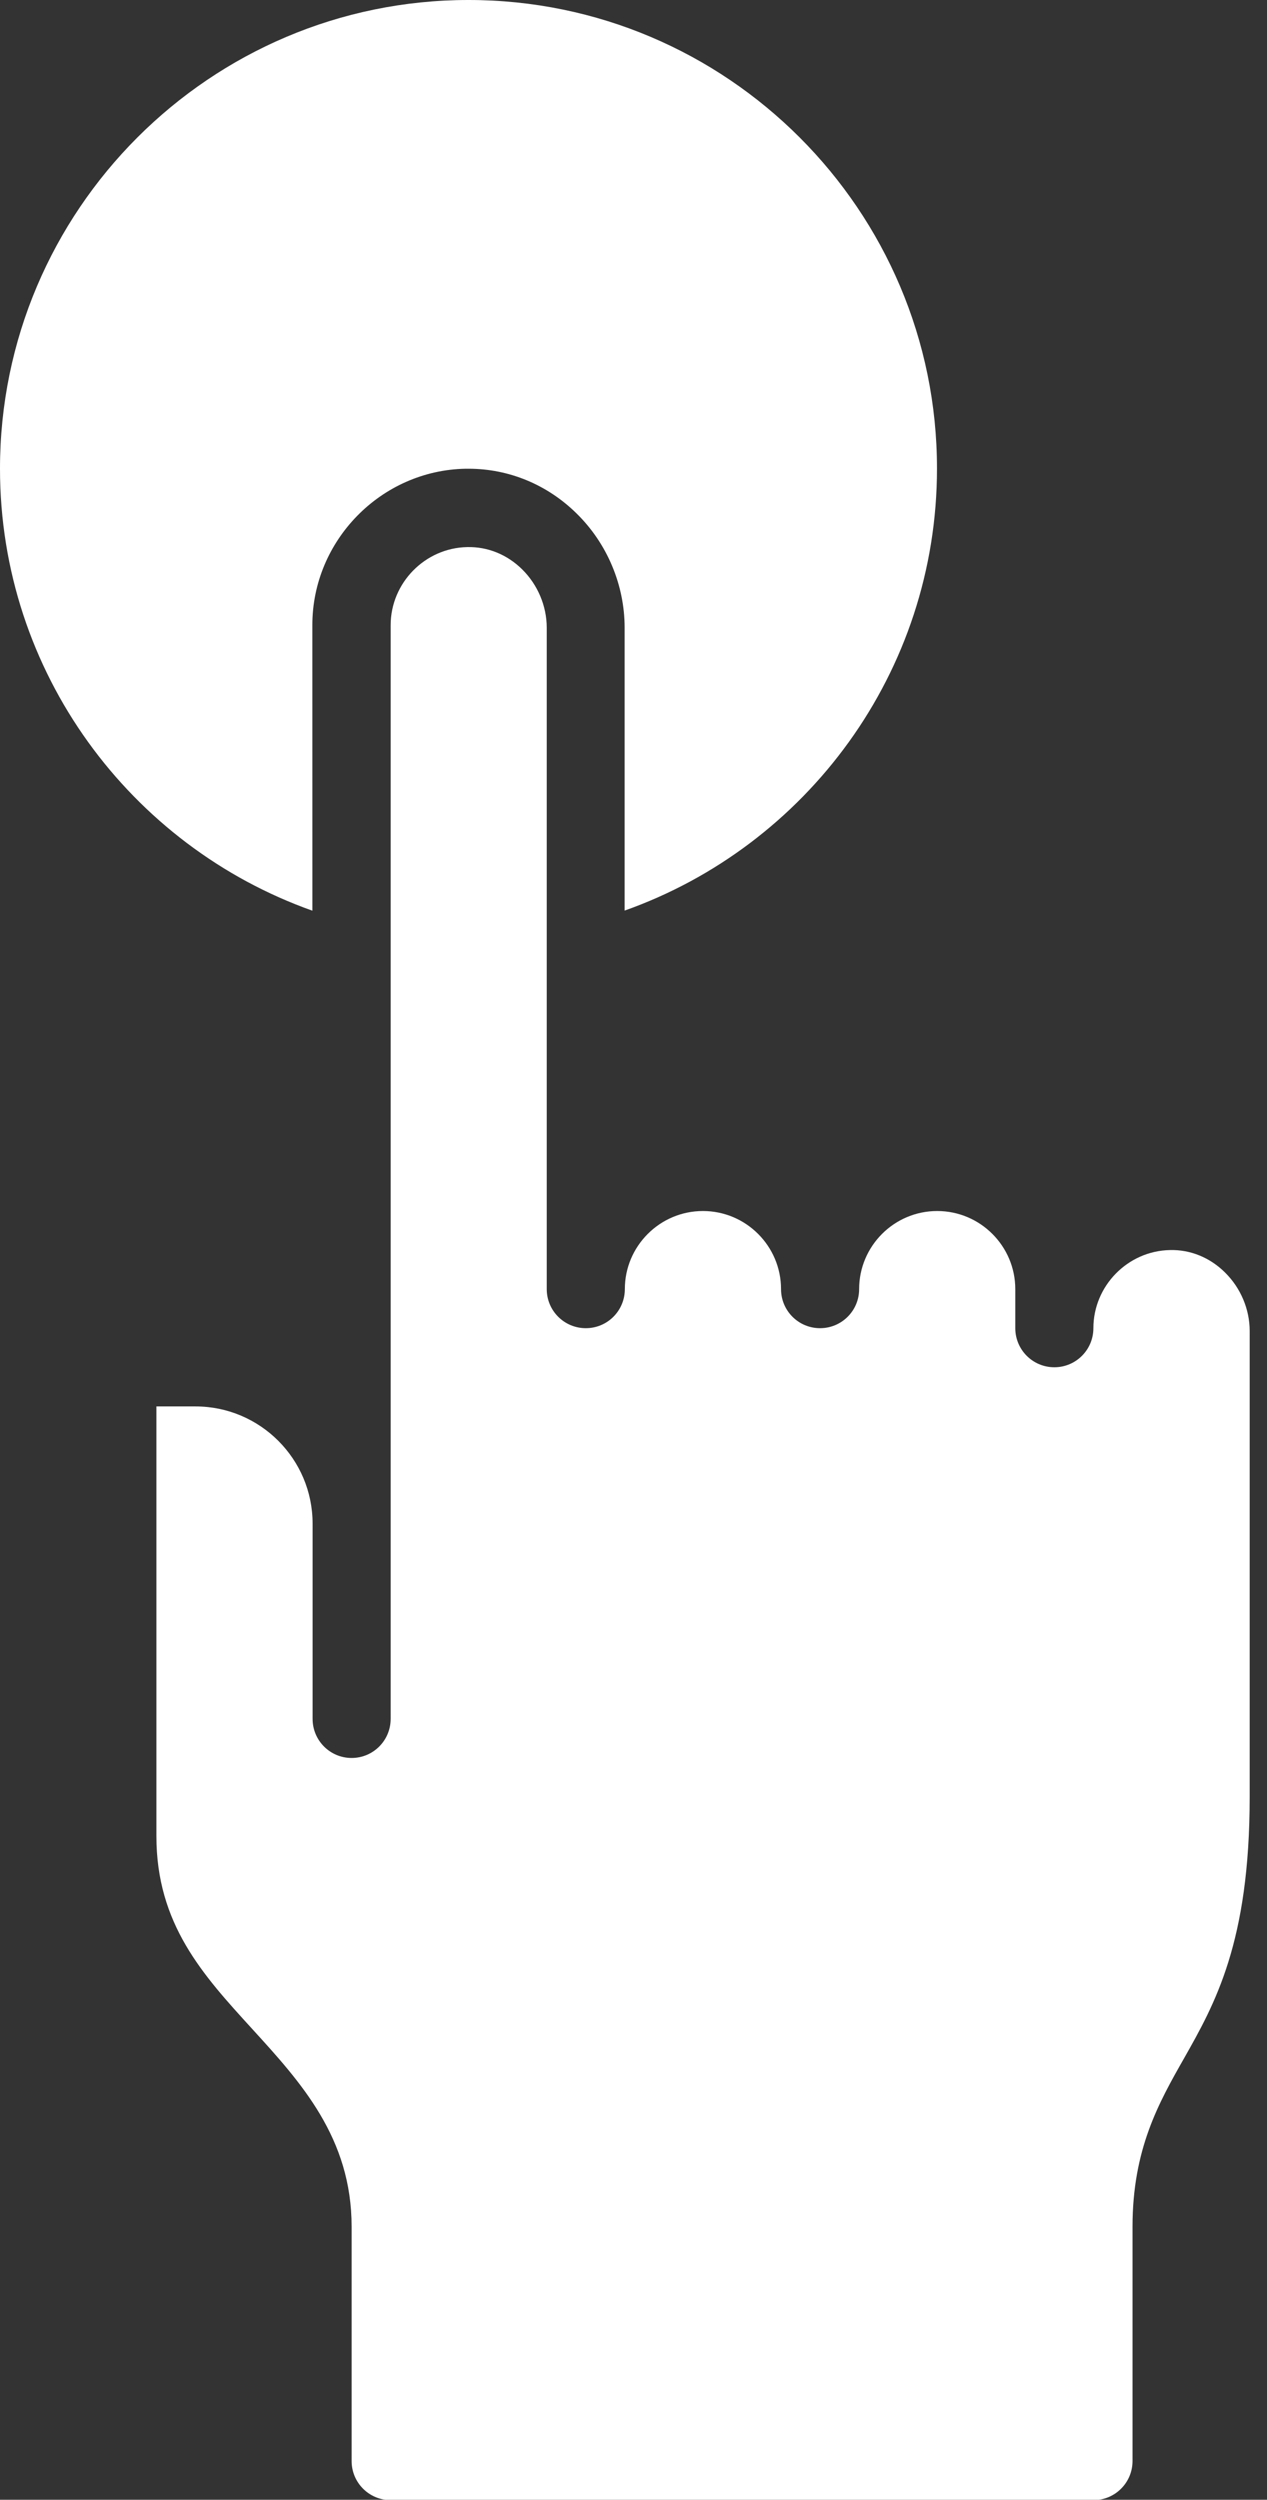 <svg width="36" height="71" viewBox="0 0 36 71" fill="none" xmlns="http://www.w3.org/2000/svg">
<rect x="0" y="0" width="36" height="71" fill="#333333" stroke="none"/>
<path d="M34.803 36.138C34.376 35.716 33.818 35.489 33.242 35.505C32.043 35.528 31.067 36.523 31.067 37.724C31.067 38.337 30.571 38.834 29.958 38.834C29.345 38.834 28.848 38.337 28.848 37.724V36.615C28.848 35.392 27.853 34.396 26.629 34.396C25.406 34.396 24.411 35.392 24.411 36.615C24.411 37.228 23.914 37.724 23.301 37.724C22.688 37.724 22.192 37.228 22.192 36.615C22.192 35.392 21.196 34.396 19.973 34.396C18.75 34.396 17.754 35.392 17.754 36.615C17.754 37.228 17.258 37.724 16.645 37.724C16.032 37.724 15.535 37.228 15.535 36.615V17.83C15.535 17.214 15.28 16.609 14.836 16.171C14.409 15.749 13.854 15.525 13.275 15.539C12.077 15.561 11.1 16.557 11.1 17.758V48.821C11.1 49.434 10.604 49.931 9.991 49.931C9.378 49.931 8.882 49.434 8.882 48.821V43.274C8.882 41.438 7.389 39.946 5.553 39.946H4.444V52.15C4.444 54.649 5.764 56.091 7.159 57.619C8.551 59.145 9.991 60.72 9.991 63.244V69.9C9.991 70.513 10.487 71.01 11.1 71.01H31.07C31.683 71.01 32.179 70.513 32.179 69.9V63.244C32.179 61.042 32.923 59.727 33.644 58.46C34.517 56.917 35.508 55.17 35.508 51.041V37.802C35.508 37.186 35.252 36.582 34.809 36.144L34.803 36.138Z" fill="white"/>
<path d="M8.875 17.751C8.875 15.352 10.828 13.358 13.227 13.313H13.313C14.459 13.313 15.549 13.763 16.383 14.584C17.252 15.435 17.748 16.617 17.748 17.826V25.863C22.912 24.033 26.623 19.096 26.623 13.31C26.626 5.974 20.652 0 13.313 0C5.972 0 0 5.974 0 13.313C0 19.099 3.711 24.033 8.876 25.866L8.875 17.751Z" fill="white"/>
</svg>
